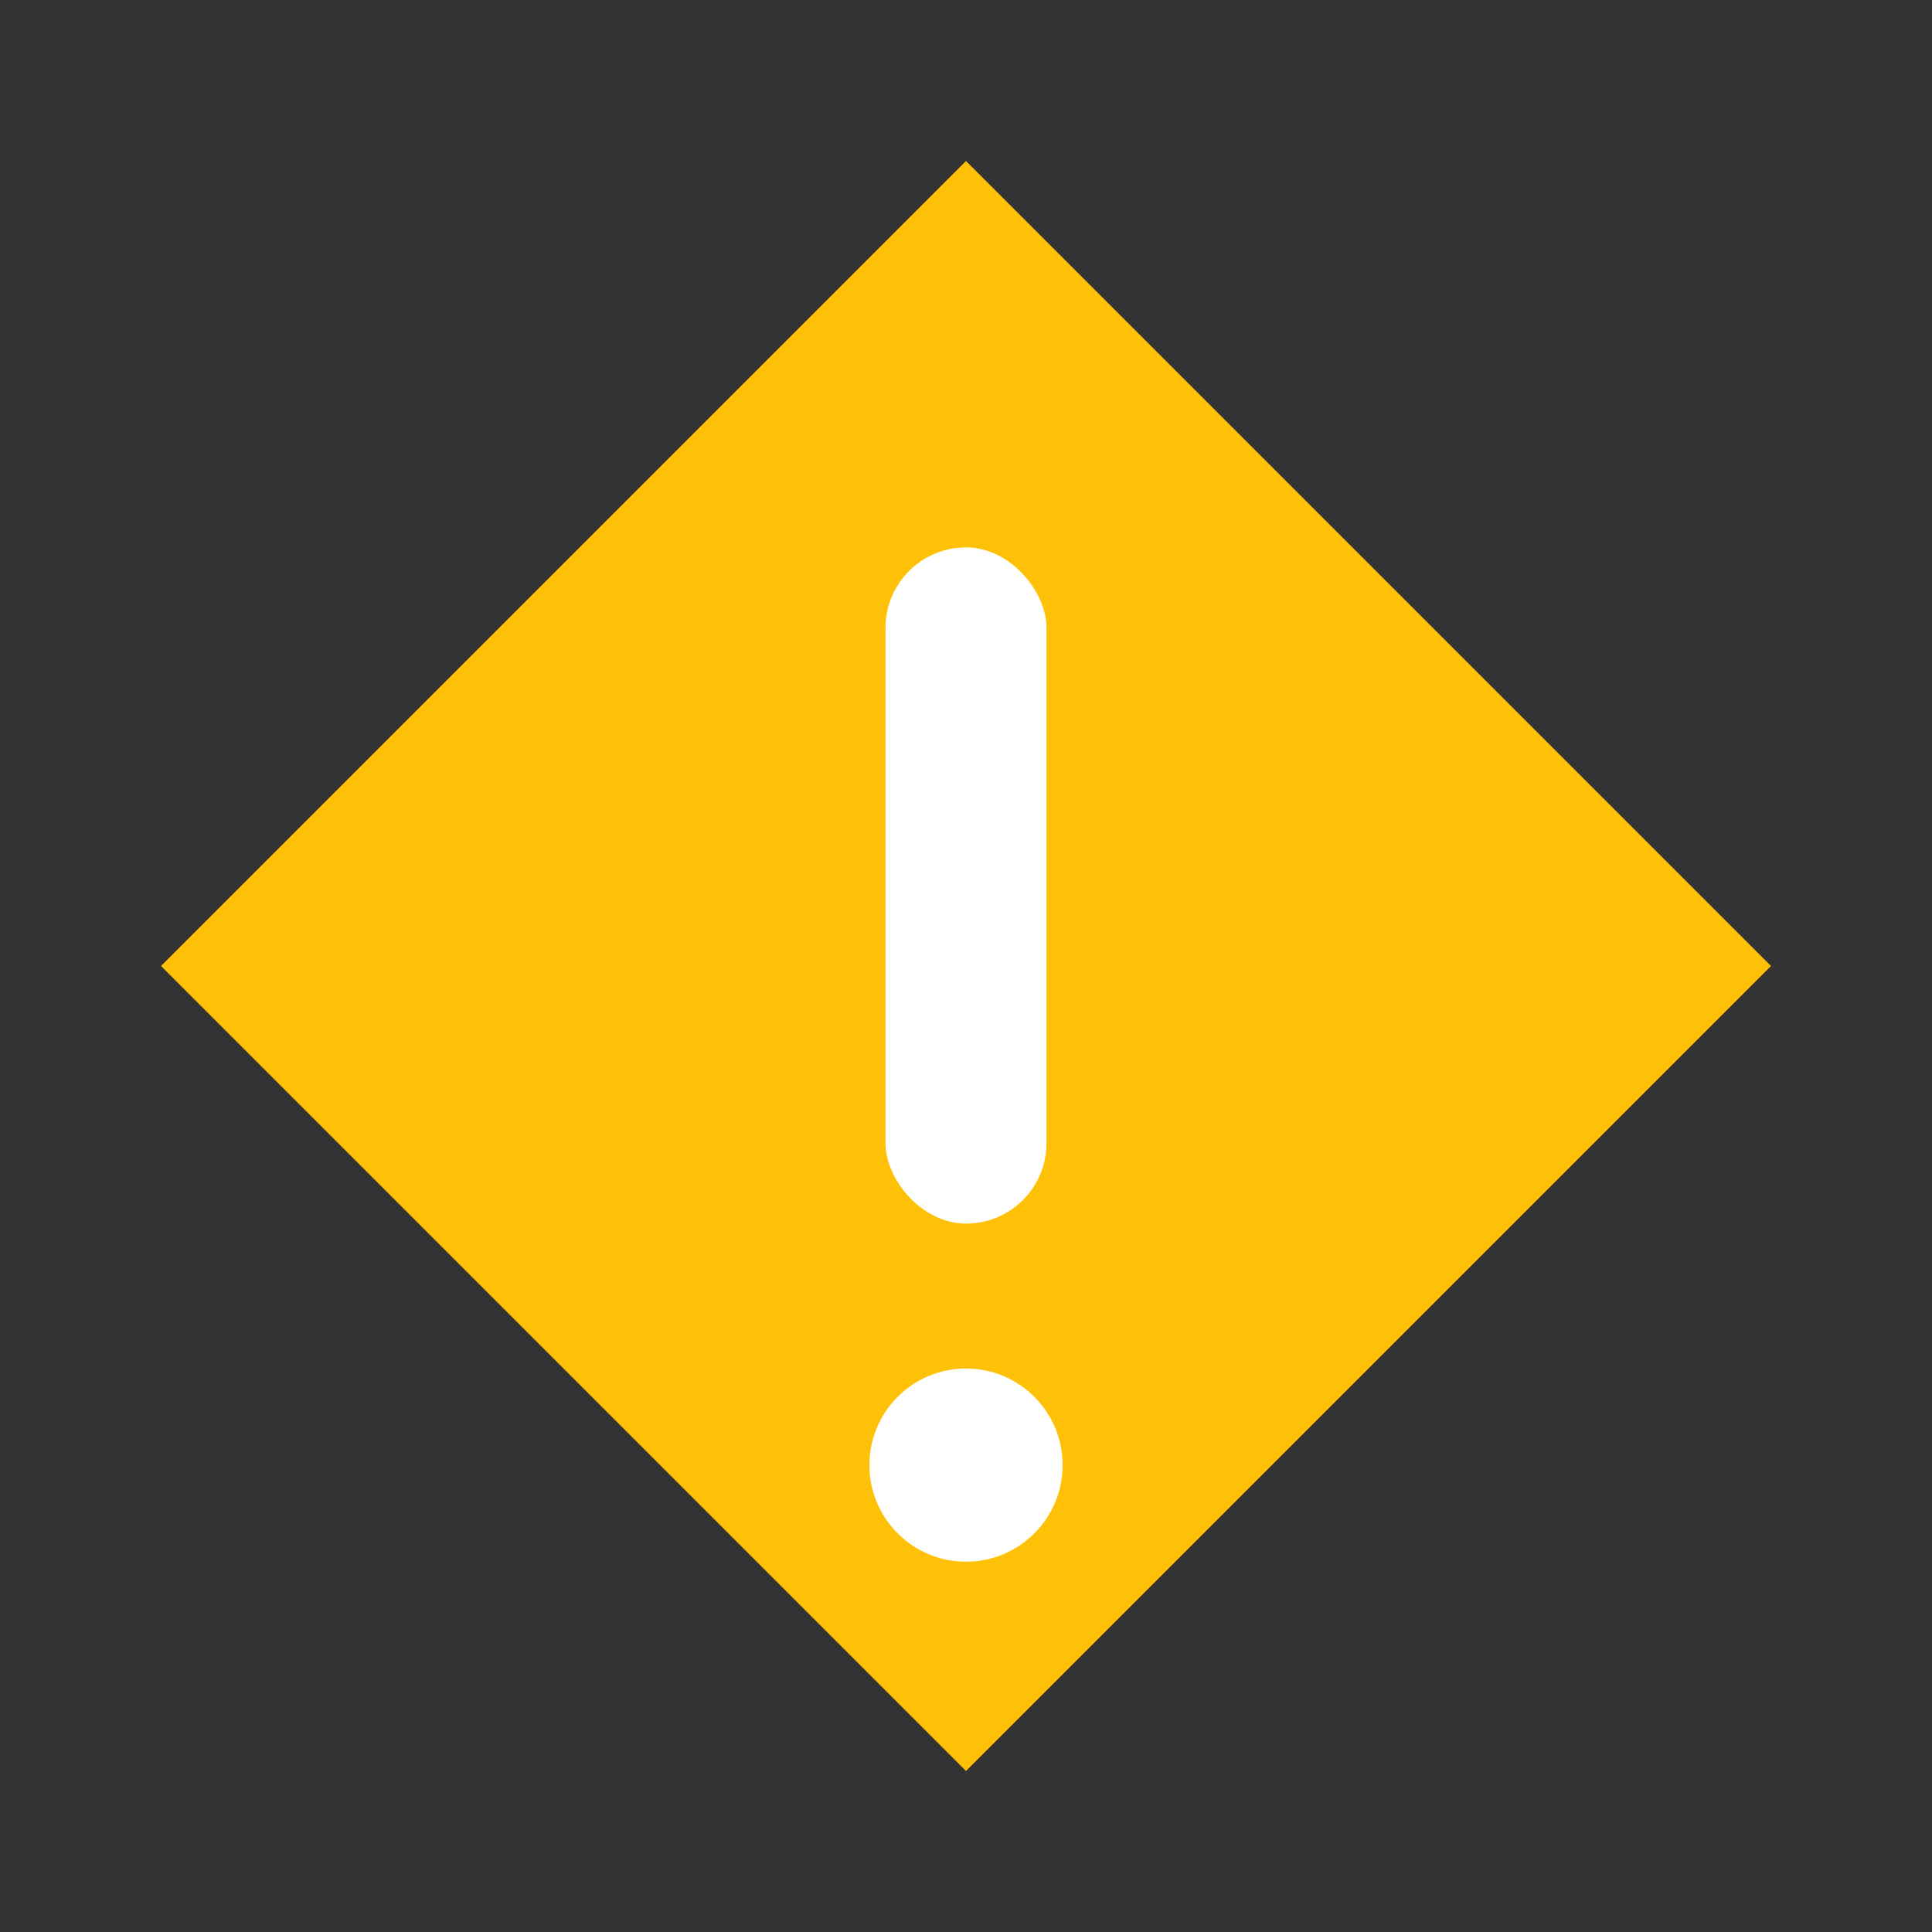 <svg xmlns="http://www.w3.org/2000/svg" viewBox="0 0 24 24" role="img" aria-label="Medium">
<rect x="0" y="0" width="24" height="24" fill="#333333" stroke="none"/>
<path d="M12 2 22 12 12 22 2 12Z" fill="#FFC107"/>
<rect x="11" y="6.8" width="2" height="8.4" rx="1" fill="#FFFFFF"/>
<circle cx="12" cy="18.2" r="1.2" fill="#FFFFFF"/>
</svg>
